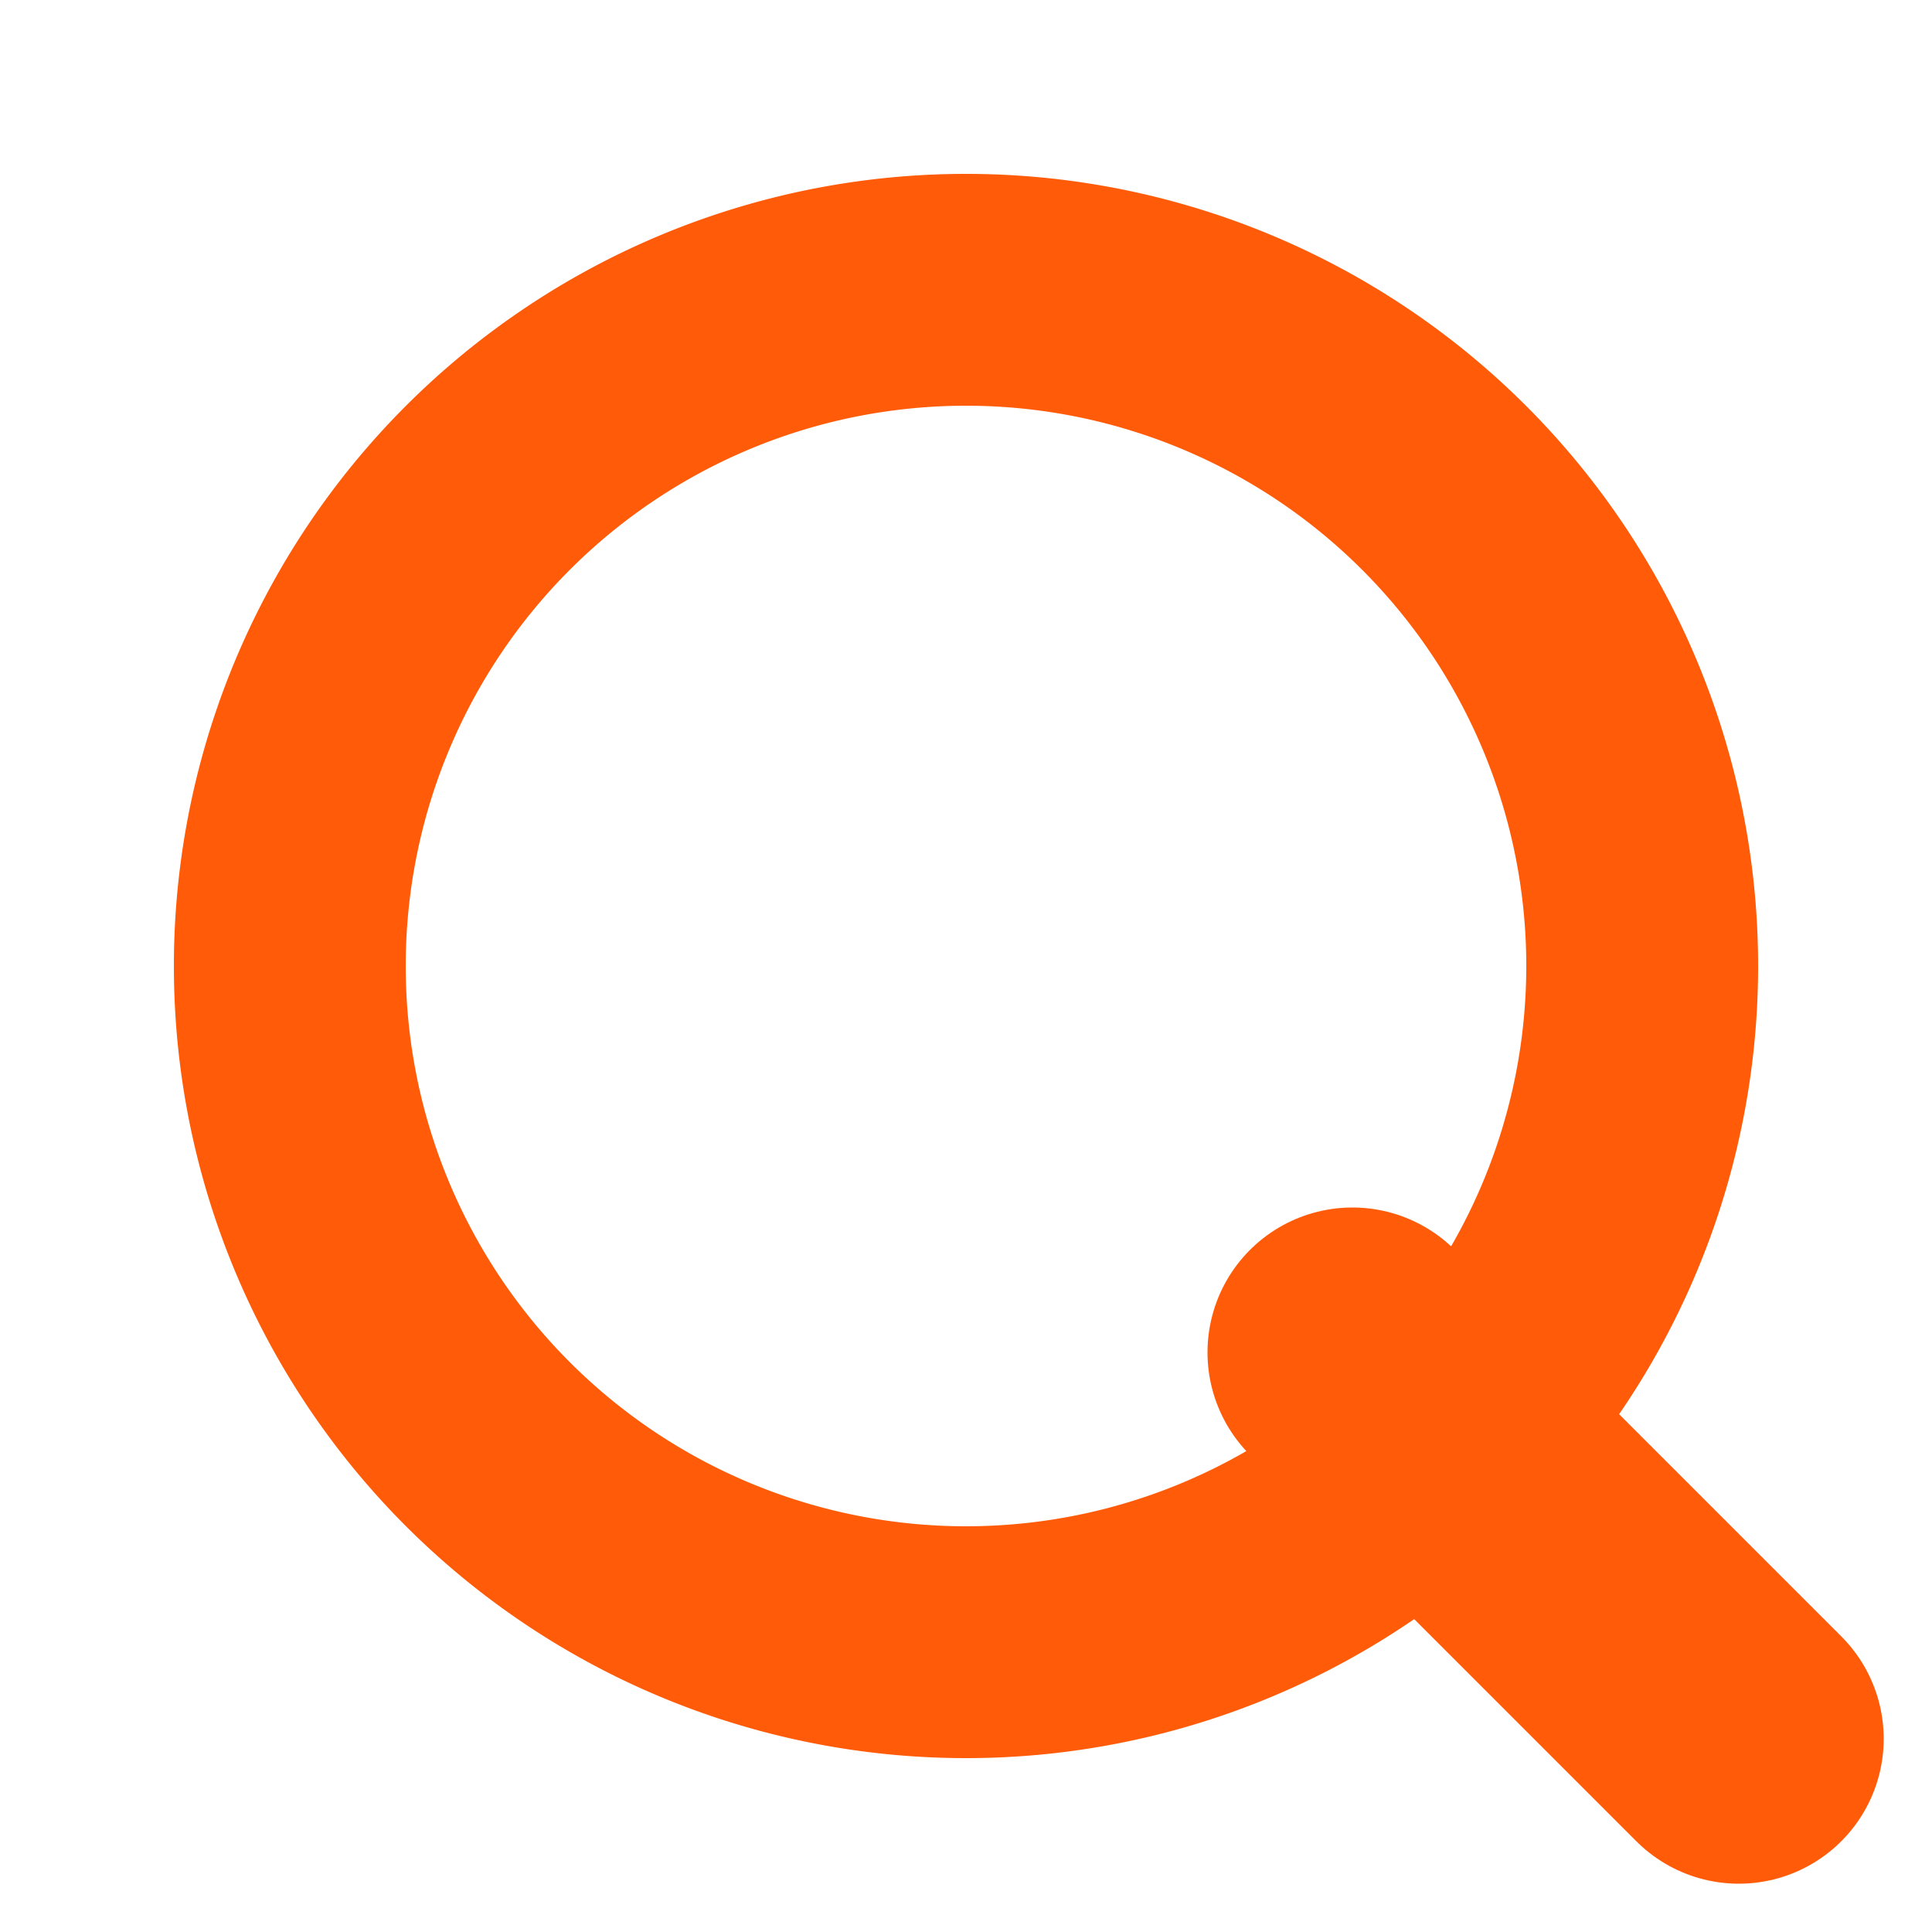 <svg xmlns="http://www.w3.org/2000/svg" viewBox="0 0 100 100">
  <path d="M50 10
           A 40 40 0 1 1 50 90
           A 40 40 0 1 1 50 10
           M 50 20
           A 30 30 0 1 0 50 80
           A 30 30 0 1 0 50 20" 
        fill="#ff5b08" stroke="#ff5b08" stroke-width="2"/>
  <line x1="70" y1="70" x2="90" y2="90" stroke="#ff5b08" stroke-width="15" stroke-linecap="round"/>
</svg>
